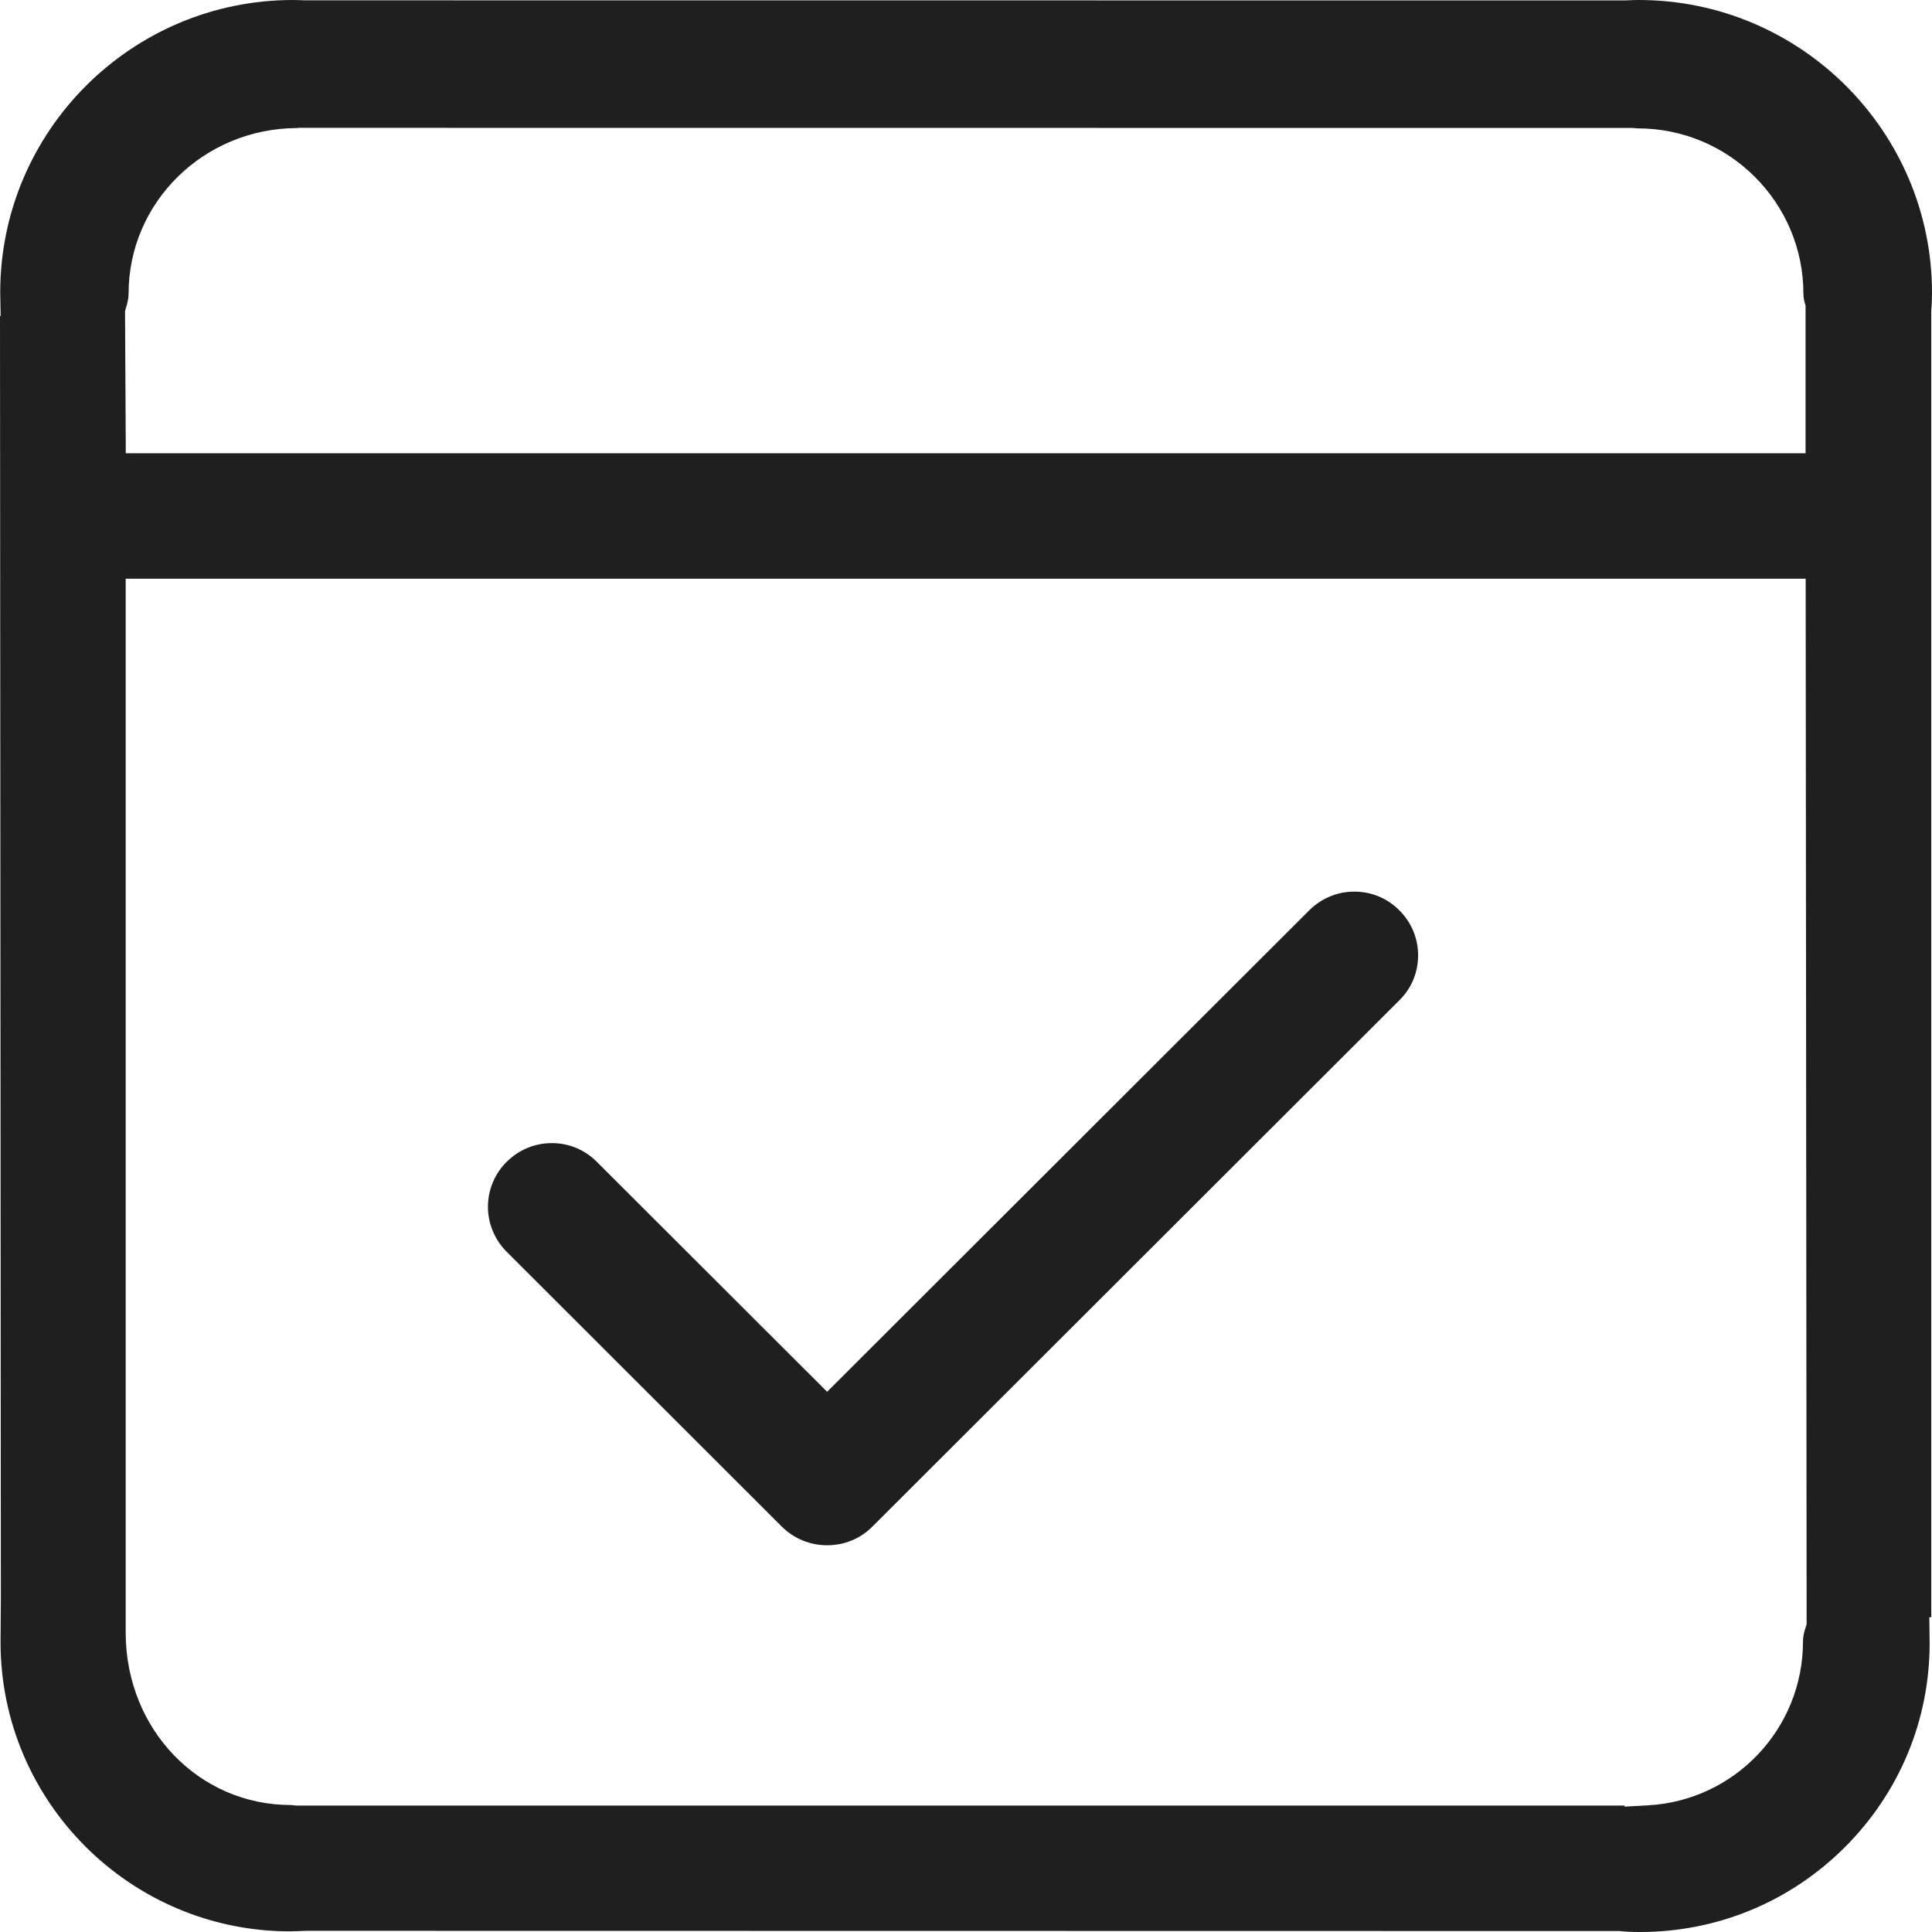 <svg width="18" height="18" viewBox="0 0 18 18" fill="none" xmlns="http://www.w3.org/2000/svg">
<g id="Order">
<path id="Vector" d="M17.993 2.892C17.998 2.838 18 2.783 18 2.728C18 1.224 16.774 0 15.268 0C15.237 0 15.207 0.001 15.137 0.004L2.839 0.003C2.803 0.002 2.767 0 2.73 0C1.226 0 0.002 1.221 0.002 2.725L0.006 2.944H0L0.008 14.889L0.005 15.299C0.005 16.785 1.215 17.994 2.703 17.994C2.737 17.994 2.844 17.989 2.846 17.989L15.088 17.991C15.148 17.998 15.213 18 15.28 18C15.999 18 16.677 17.72 17.187 17.211C17.697 16.702 17.978 16.027 17.978 15.308L17.975 15.067H17.993L17.993 2.892ZM2.762 16.822L2.71 16.817C1.855 16.817 1.179 16.117 1.171 15.225V5.392H16.823L16.832 15.133L16.814 15.19C16.803 15.227 16.798 15.262 16.798 15.294C16.798 16.105 16.164 16.775 15.354 16.82L15.136 16.832V16.822L2.762 16.822ZM16.822 4.223H1.172L1.165 2.899L1.182 2.84C1.192 2.804 1.198 2.767 1.198 2.735C1.198 1.887 1.896 1.196 2.769 1.193L2.778 1.191L15.206 1.192L15.259 1.196C16.11 1.196 16.802 1.887 16.802 2.737C16.802 2.764 16.806 2.791 16.816 2.828L16.822 2.846L16.822 4.223Z" fill="#1F1F1F"/>
<path id="Vector_2" d="M12.618 8.307C12.46 8.307 12.311 8.369 12.198 8.481L7.706 12.967L5.561 10.825C5.449 10.712 5.3 10.65 5.142 10.65C4.983 10.65 4.834 10.712 4.721 10.824C4.609 10.935 4.547 11.083 4.546 11.242C4.546 11.4 4.608 11.55 4.721 11.663L7.285 14.224C7.397 14.335 7.547 14.397 7.706 14.397C7.866 14.397 8.015 14.336 8.127 14.224L13.037 9.32C13.149 9.21 13.212 9.062 13.212 8.903C13.213 8.743 13.15 8.594 13.038 8.482C12.926 8.369 12.777 8.307 12.618 8.307H12.618Z" fill="#1F1F1F"/>
</g>
</svg>
